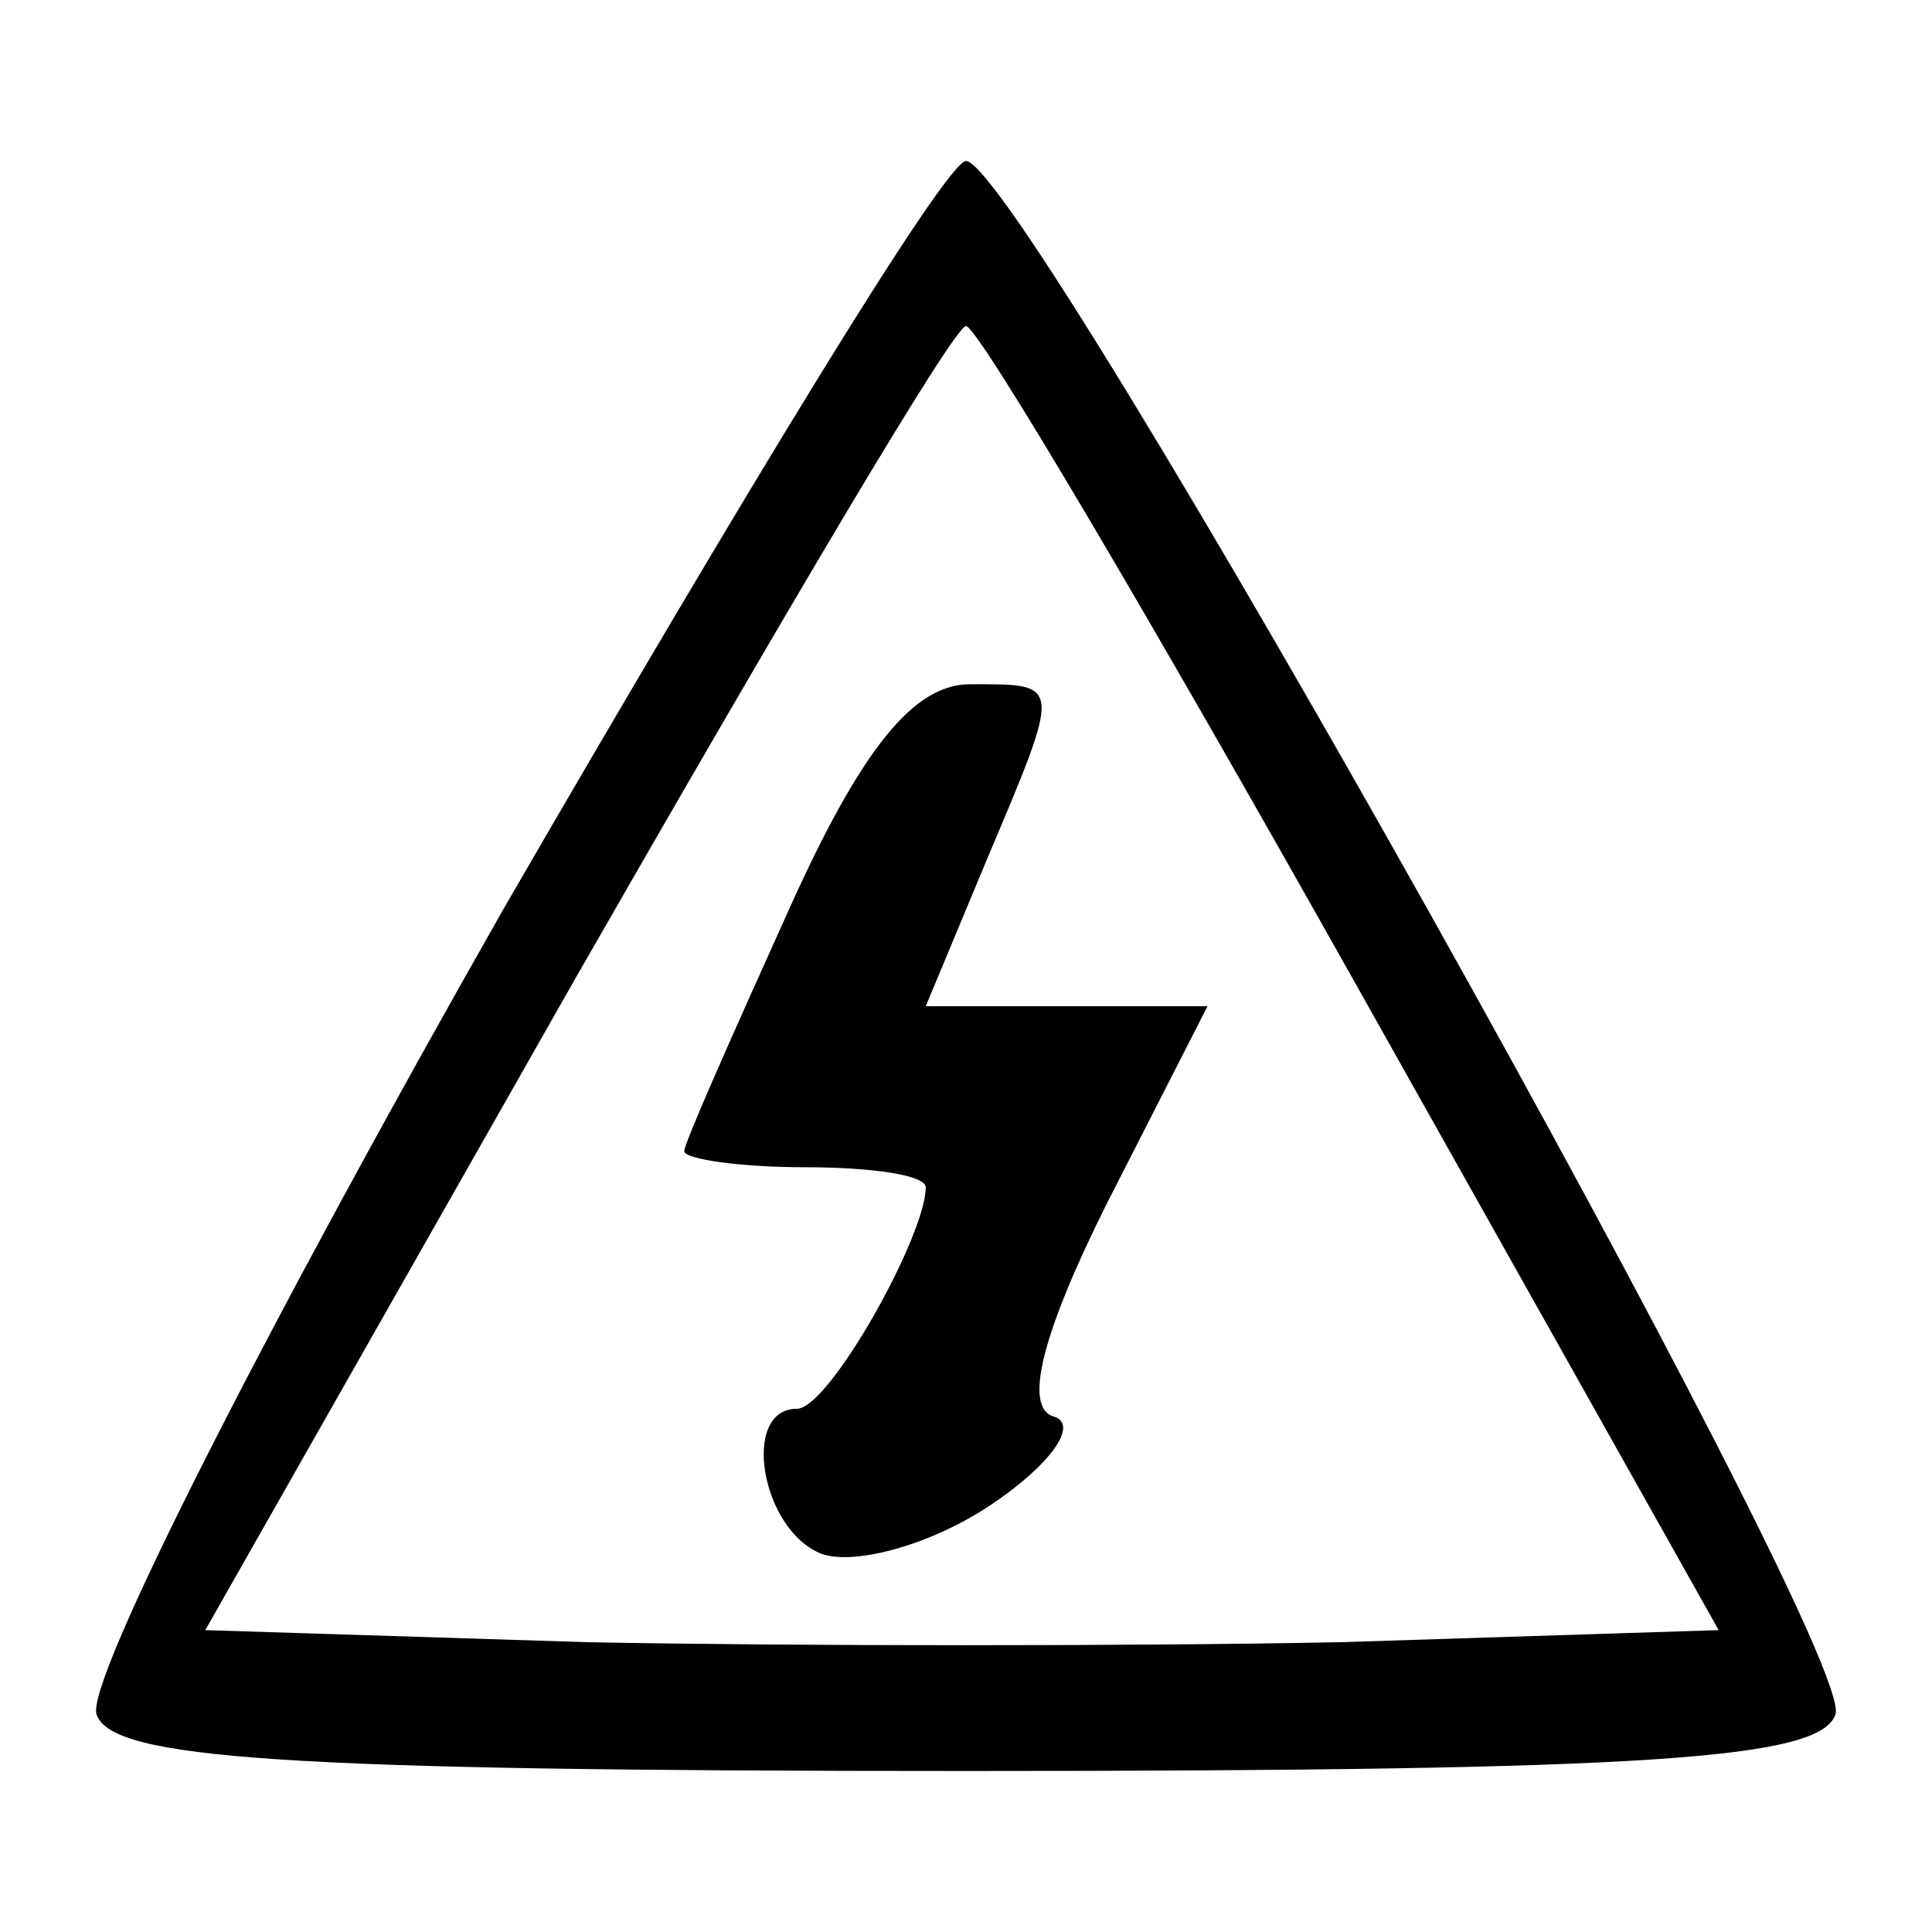 <?xml version="1.0" standalone="no"?>
<!DOCTYPE svg PUBLIC "-//W3C//DTD SVG 20010904//EN"
 "http://www.w3.org/TR/2001/REC-SVG-20010904/DTD/svg10.dtd">
<svg version="1.0" xmlns="http://www.w3.org/2000/svg"
 width="48pt" height="48pt" viewBox="0 0 48 48"
 preserveAspectRatio="xMidYMid meet">

<g transform="translate(0,48) scale(0.1,-0.1)"
fill="#000000" stroke="none">
<path d="M125 254 c-58 -102 -104 -192 -101 -200 4 -11 45 -14 216 -14 171 0
212 3 216 14 6 15 -202 386 -216 386 -5 0 -56 -84 -115 -186z m211 -17 l91
-162 -94 -3 c-51 -1 -135 -1 -187 0 l-95 3 92 162 c51 89 94 162 97 162 3 0
46 -73 96 -162z"/>
<path d="M196 254 c-14 -31 -26 -58 -26 -60 0 -2 14 -4 30 -4 17 0 30 -2 30
-5 0 -12 -24 -55 -32 -55 -14 0 -9 -30 6 -36 8 -3 27 2 42 12 15 10 22 20 16
22 -8 2 -3 21 13 53 l25 49 -35 0 -35 0 15 36 c19 45 19 44 -4 44 -14 0 -27
-16 -45 -56z"/>
</g>
</svg>
